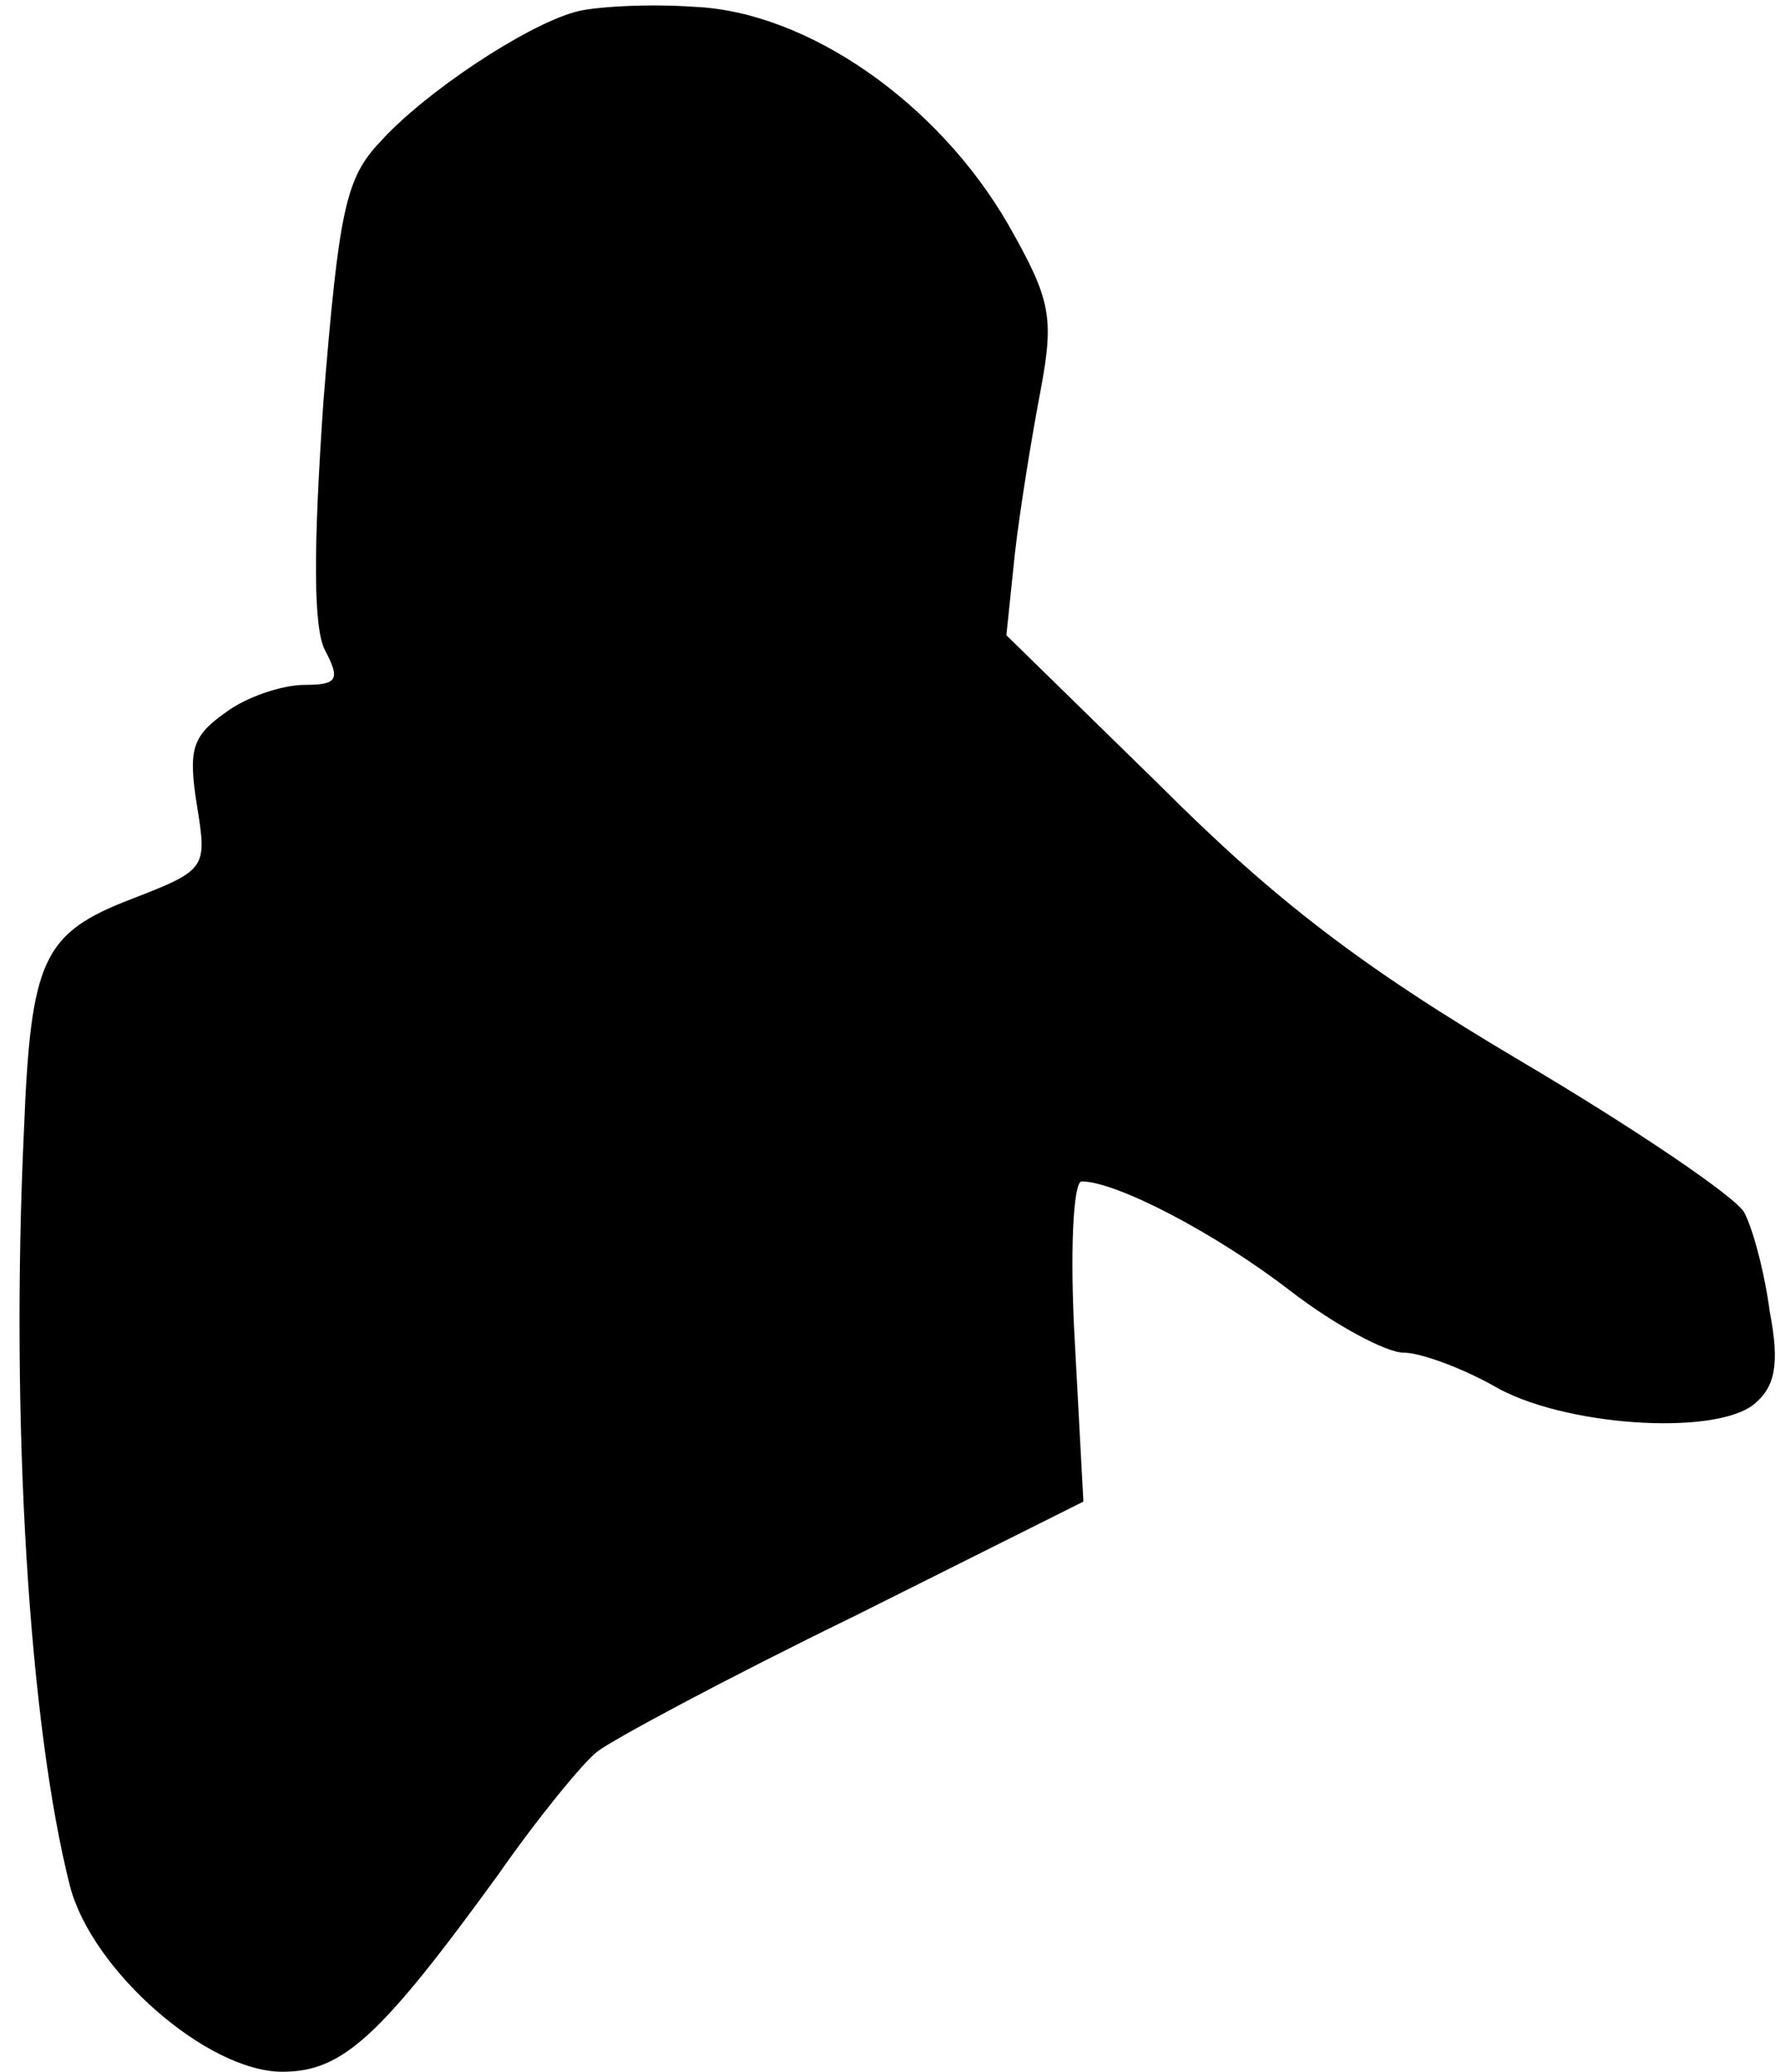 <?xml version="1.0" standalone="no"?>
<!DOCTYPE svg PUBLIC "-//W3C//DTD SVG 20010904//EN"
 "http://www.w3.org/TR/2001/REC-SVG-20010904/DTD/svg10.dtd">
<svg version="1.0" xmlns="http://www.w3.org/2000/svg"
 width="104pt" height="121pt" viewBox="0 0 104 121"
 preserveAspectRatio="xMidYMid meet">
<g transform="translate(0,121) scale(0.1,-0.1)"
fill="#000000" stroke="none">
<path fill="#000000" stroke="none" d="M336 1203 c-29 -8 -88 -47 -114 -76
-20 -21 -24 -40 -33 -151 -6 -87 -6 -133 1 -146 9 -17 7 -20 -12 -20 -13 0
-34 -7 -46 -16 -20 -14 -22 -22 -17 -54 6 -37 6 -38 -38 -55 -52 -20 -59 -35
-63 -135 -8 -171 3 -348 27 -442 13 -49 80 -108 124 -108 35 0 57 20 126 115
23 33 50 66 58 72 9 7 76 43 150 79 l134 67 -5 93 c-3 52 -1 94 4 94 20 0 78
-30 122 -64 26 -20 56 -36 66 -36 10 0 34 -9 52 -19 40 -24 130 -30 153 -11
12 10 15 23 9 54 -3 23 -10 49 -15 58 -5 9 -64 49 -130 88 -93 55 -144 94
-211 161 l-90 88 5 48 c3 26 10 69 15 95 8 43 6 53 -19 97 -41 71 -117 124
-183 127 -28 2 -60 0 -70 -3z"/>
</g>
</svg>
